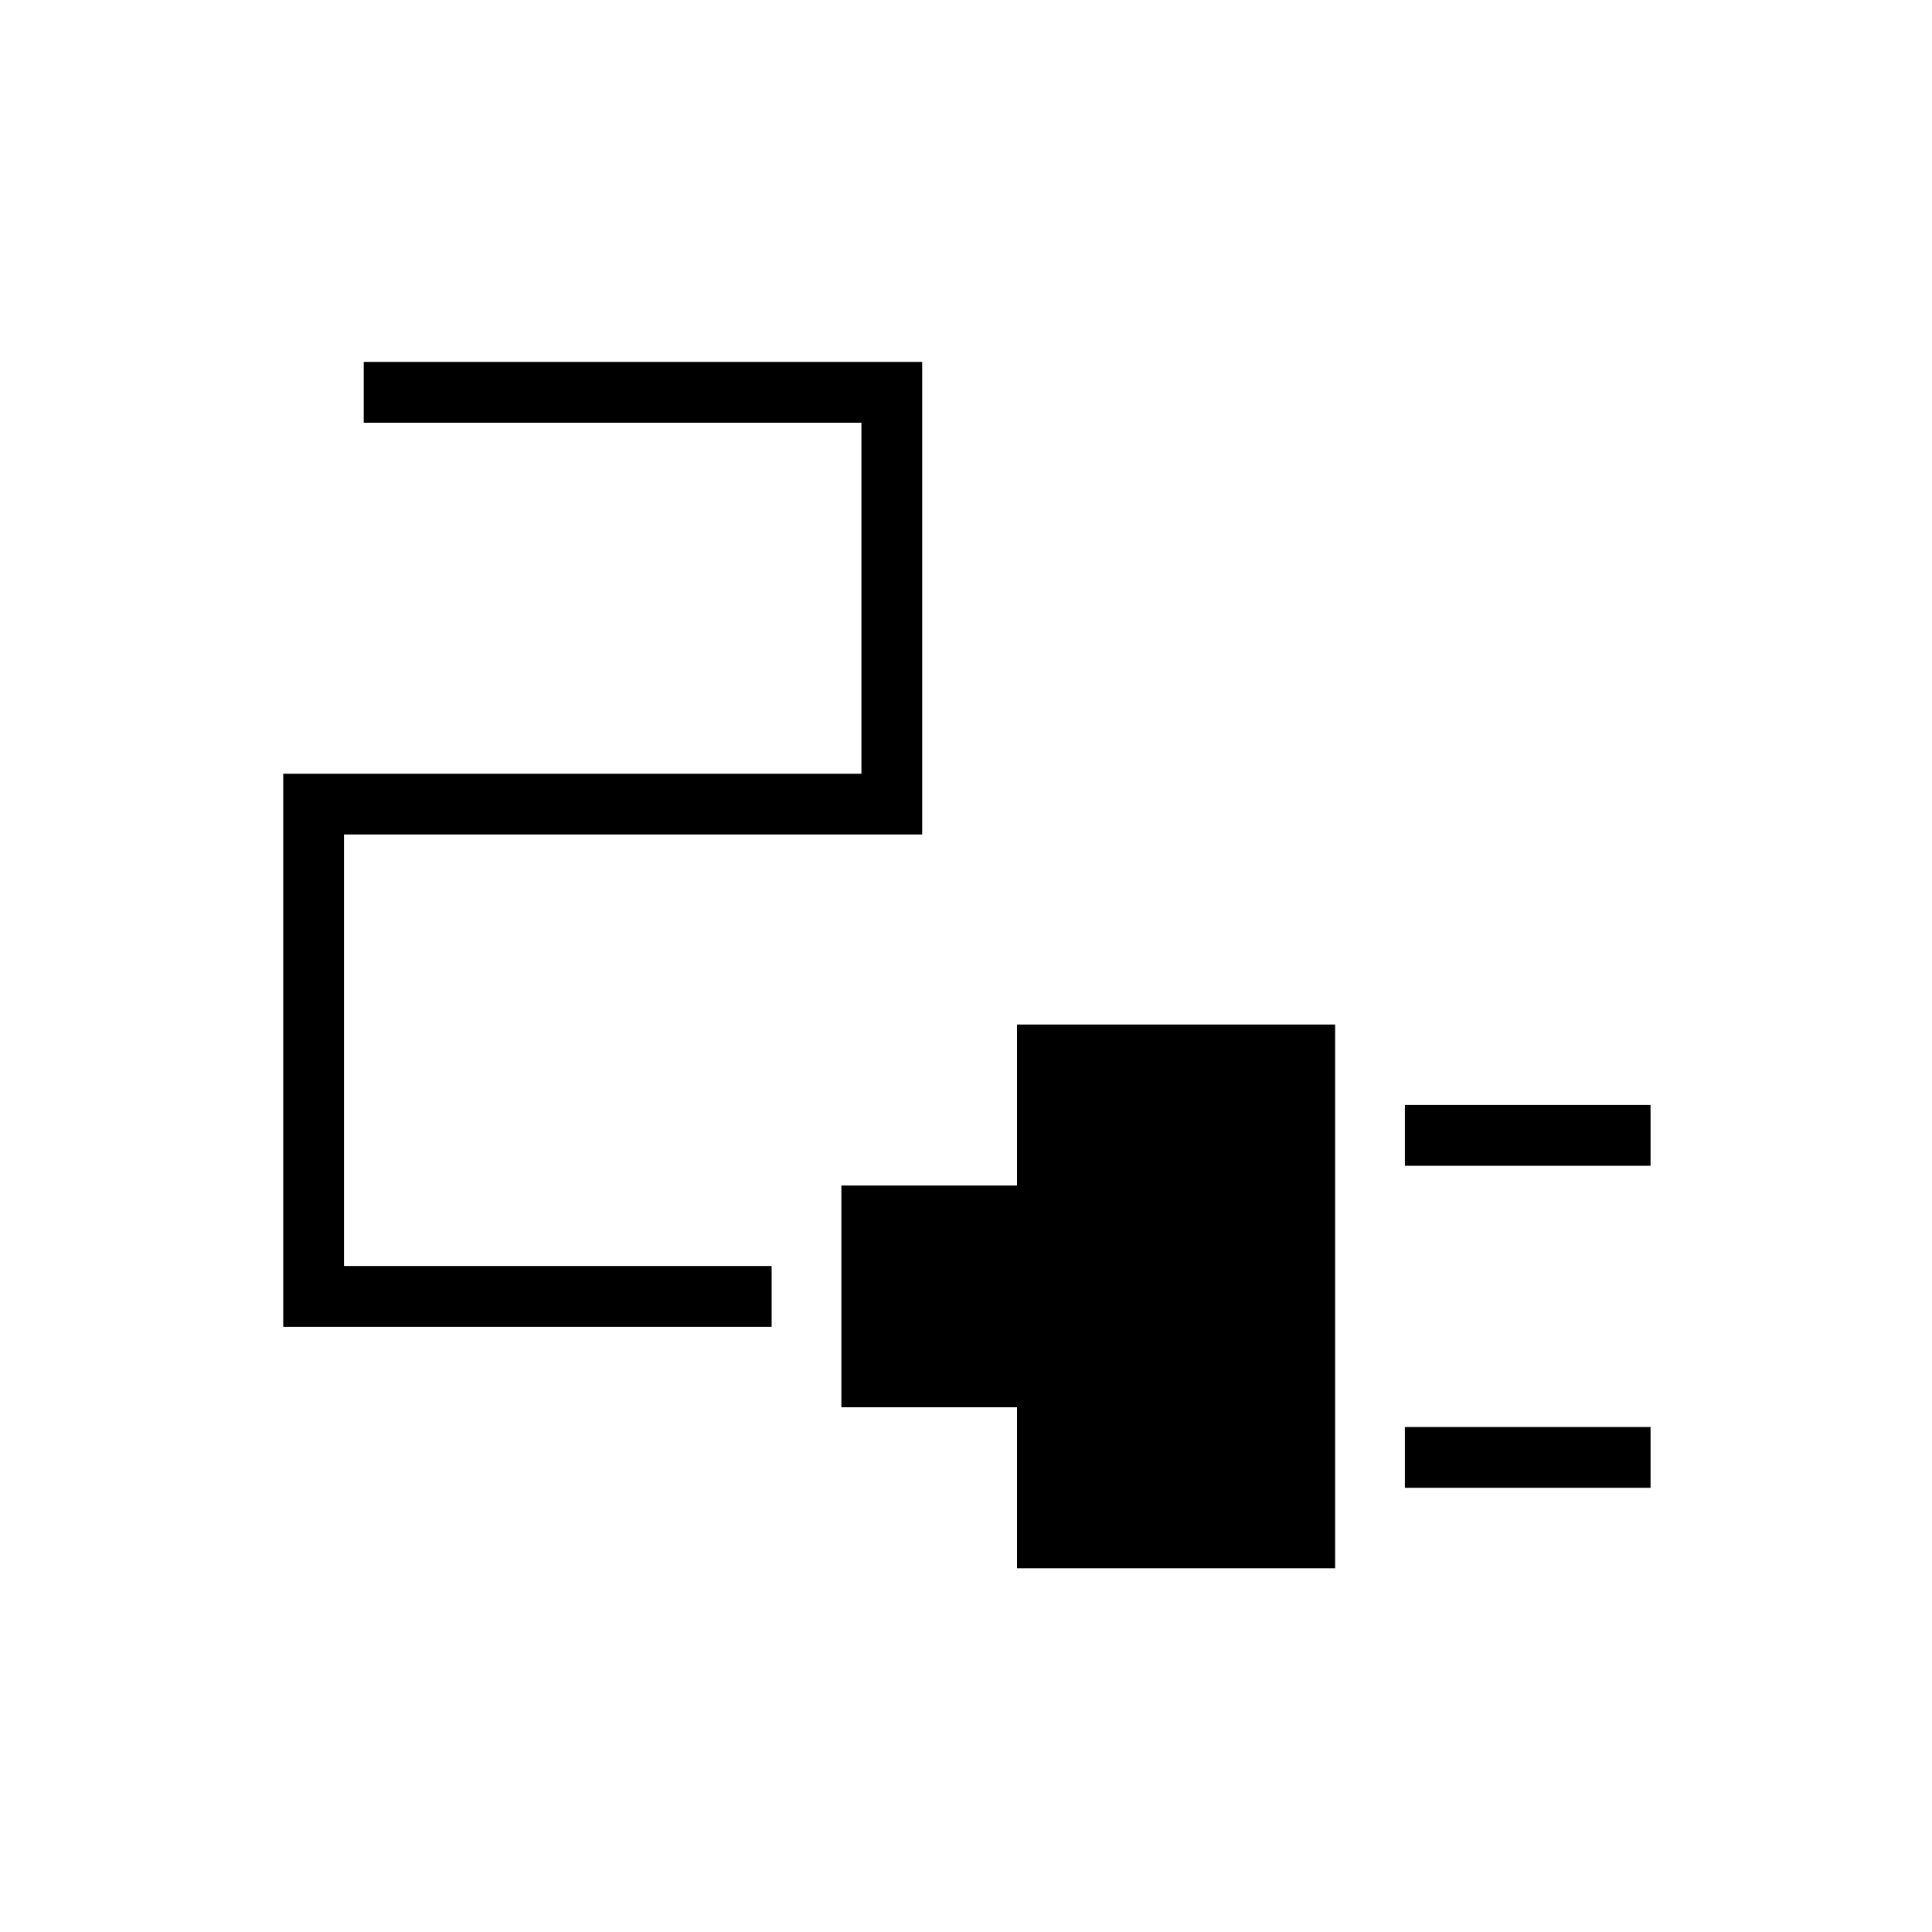 <svg xmlns="http://www.w3.org/2000/svg" height="48" viewBox="0 -960 960 960" width="48"><path d="M698.08-380.73v-30.19h122.07v30.19H698.08Zm0 160v-30.19h122.07v30.19H698.08Zm-192.73 40v-80h-87.27v-110.19h87.27v-80h158.07v270.19H505.35Zm-364.62-120v-274.81h287.31v-174.42H180.73v-30.19h277.5v234.8H170.92v214.43h212.5v30.19H140.73Z"/></svg>